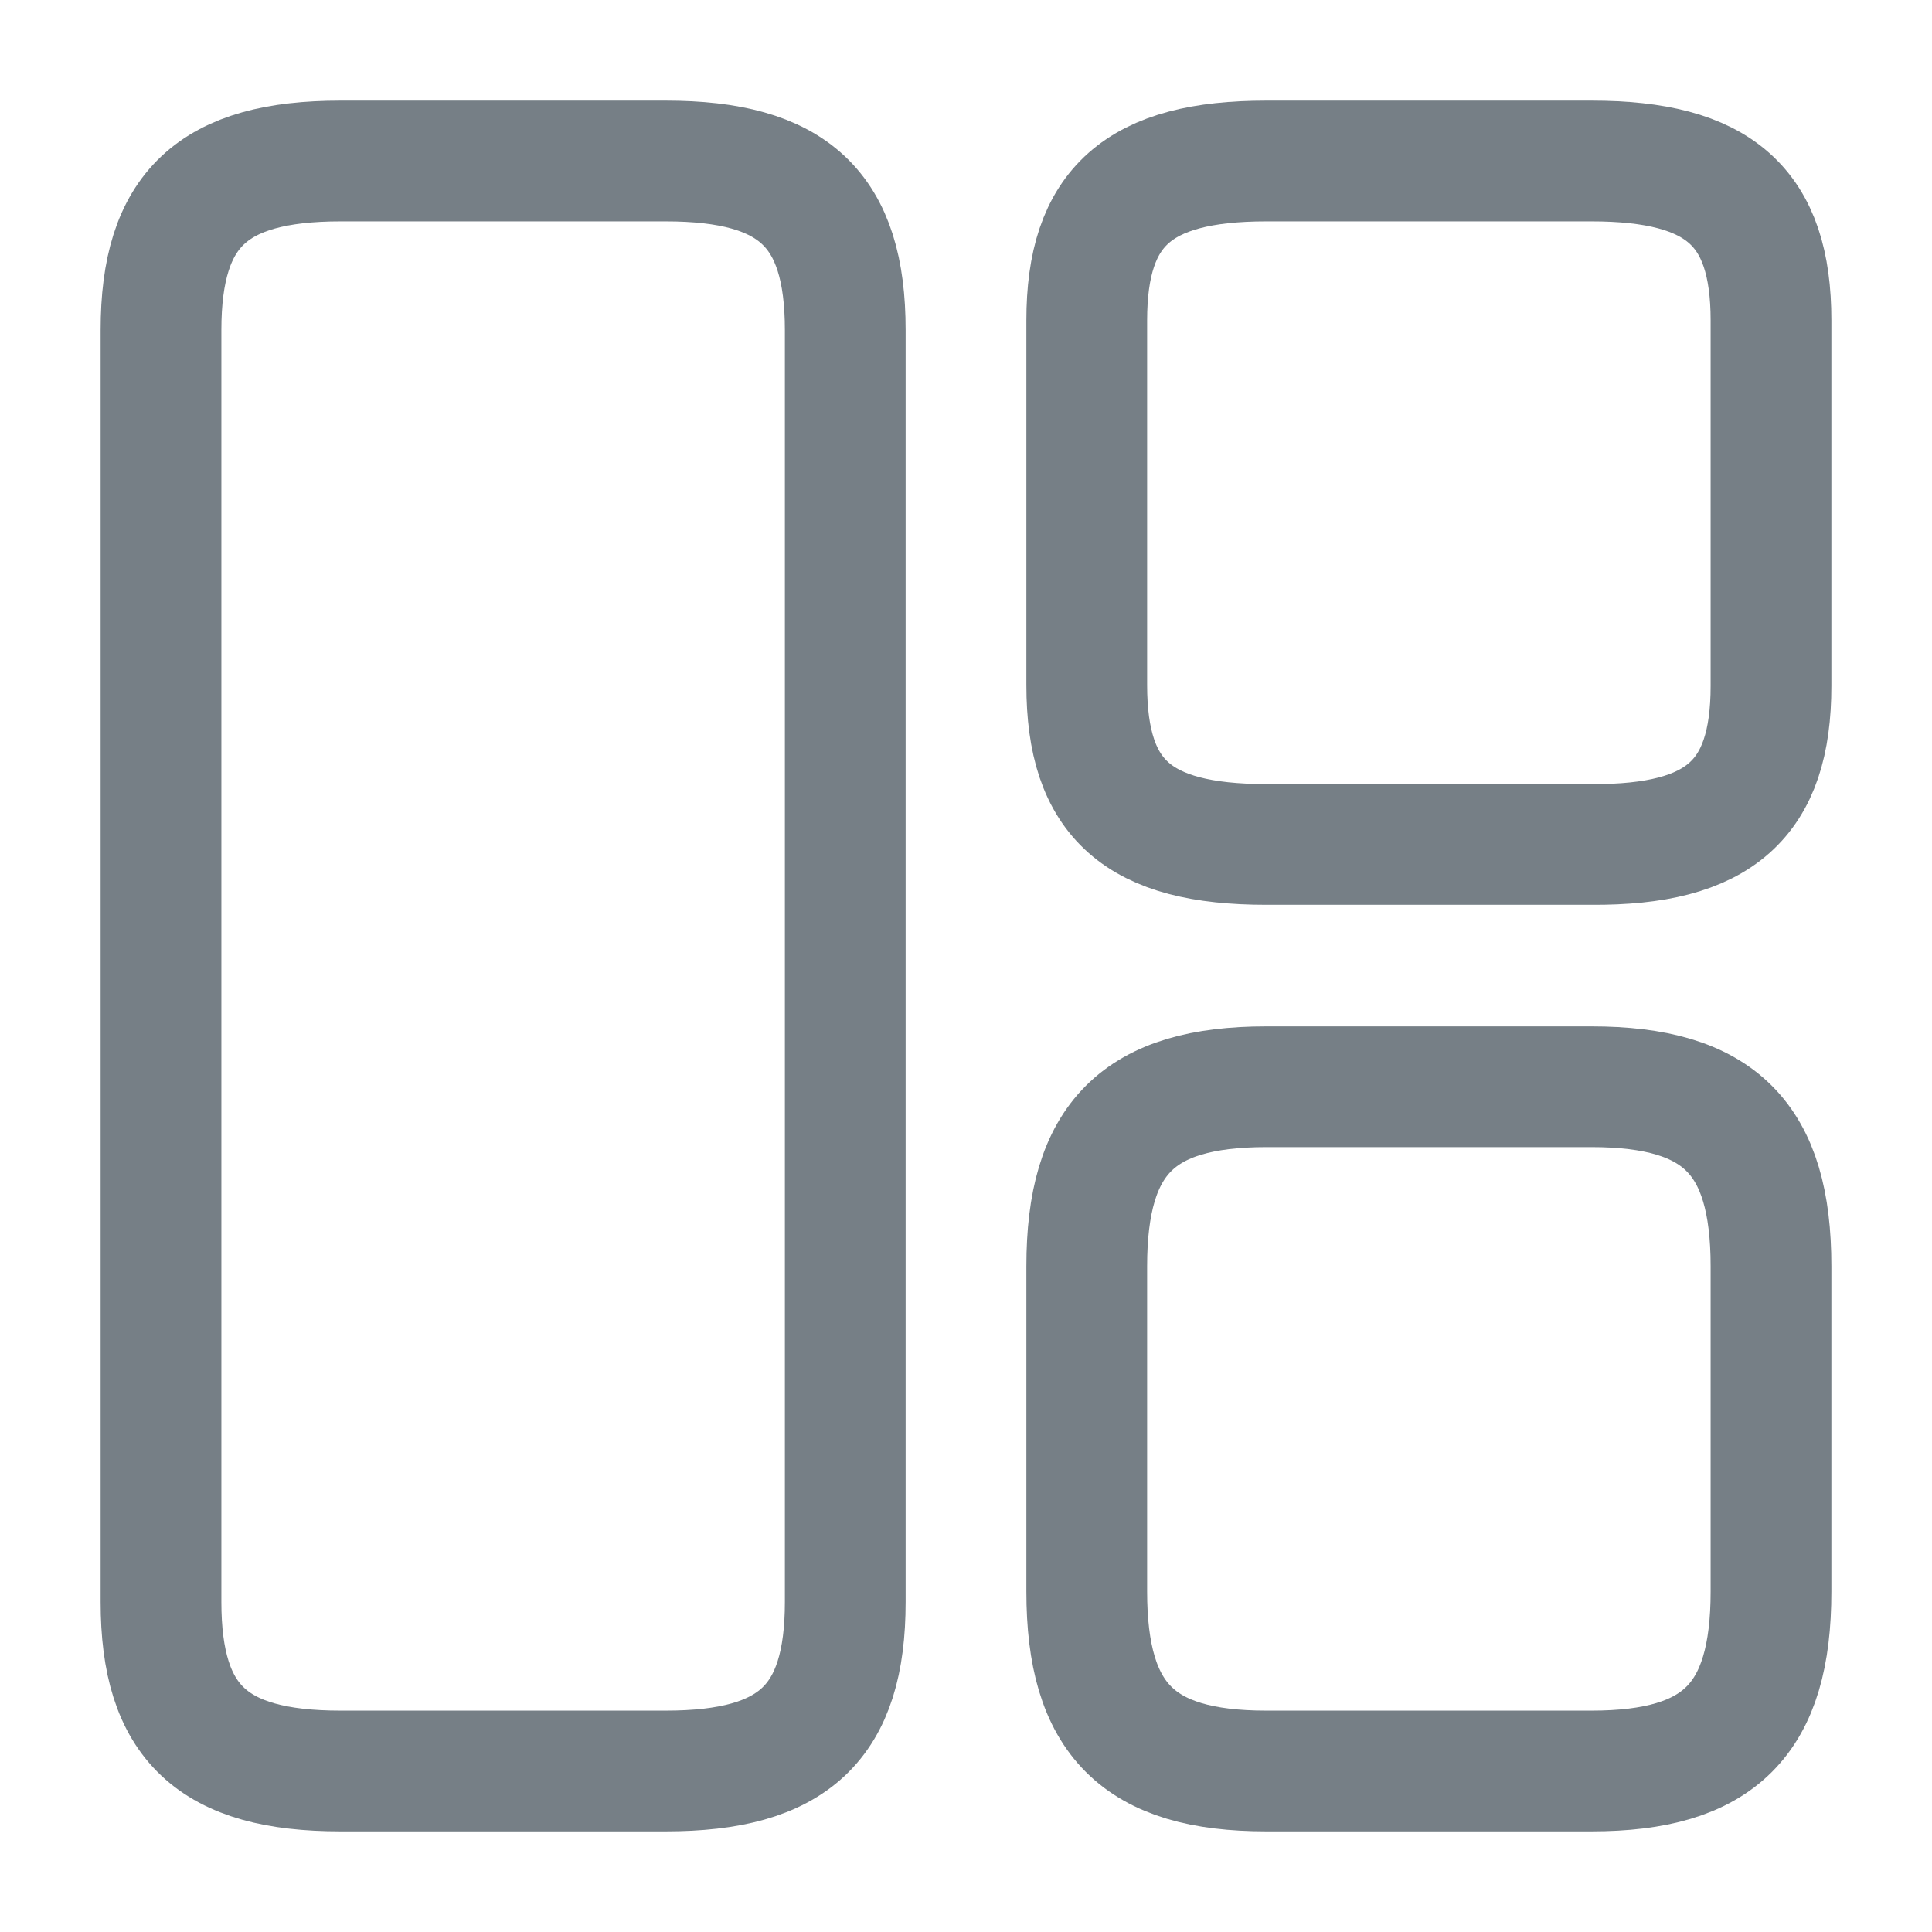 <svg width="24" height="24" viewBox="0 0 24 24" fill="none" xmlns="http://www.w3.org/2000/svg" xmlns:xlink="http://www.w3.org/1999/xlink">
	<desc>
			Created with Pixso.
	</desc>
	<defs/>
	<rect id="vuesax/linear/element-2" width="24" height="24" fill="#FFFFFF" fill-opacity="0"/>
	<path id="Vector" d="M10.5 4.1C10.5 2.6 9.86 2 8.27 2L4.23 2C2.64 2 2 2.6 2 4.1L2 19.9C2 21.4 2.64 22 4.23 22L8.27 22C9.86 22 10.5 21.4 10.5 19.9L10.5 4.1Z" stroke="#767F86" stroke-opacity="1" stroke-width="1.5" stroke-linejoin="round"/>
	<path id="Vector" d="M22 3.98C22 2.57 21.36 2 19.77 2L15.73 2C14.14 2 13.5 2.57 13.5 3.98L13.5 8.51C13.5 9.93 14.14 10.49 15.73 10.49L19.77 10.49C21.36 10.5 22 9.93 22 8.52L22 3.98Z" stroke="#767F86" stroke-opacity="1" stroke-width="1.5" stroke-linejoin="round"/>
	<path id="Vector" d="M22 15.73C22 14.14 21.36 13.5 19.77 13.5L15.73 13.5C14.14 13.5 13.5 14.14 13.5 15.73L13.5 19.77C13.5 21.36 14.14 22 15.73 22L19.77 22C21.36 22 22 21.36 22 19.77L22 15.73Z" stroke="#767F86" stroke-opacity="1" stroke-width="1.5" stroke-linejoin="round"/>
	<g opacity="0"/>
</svg>
